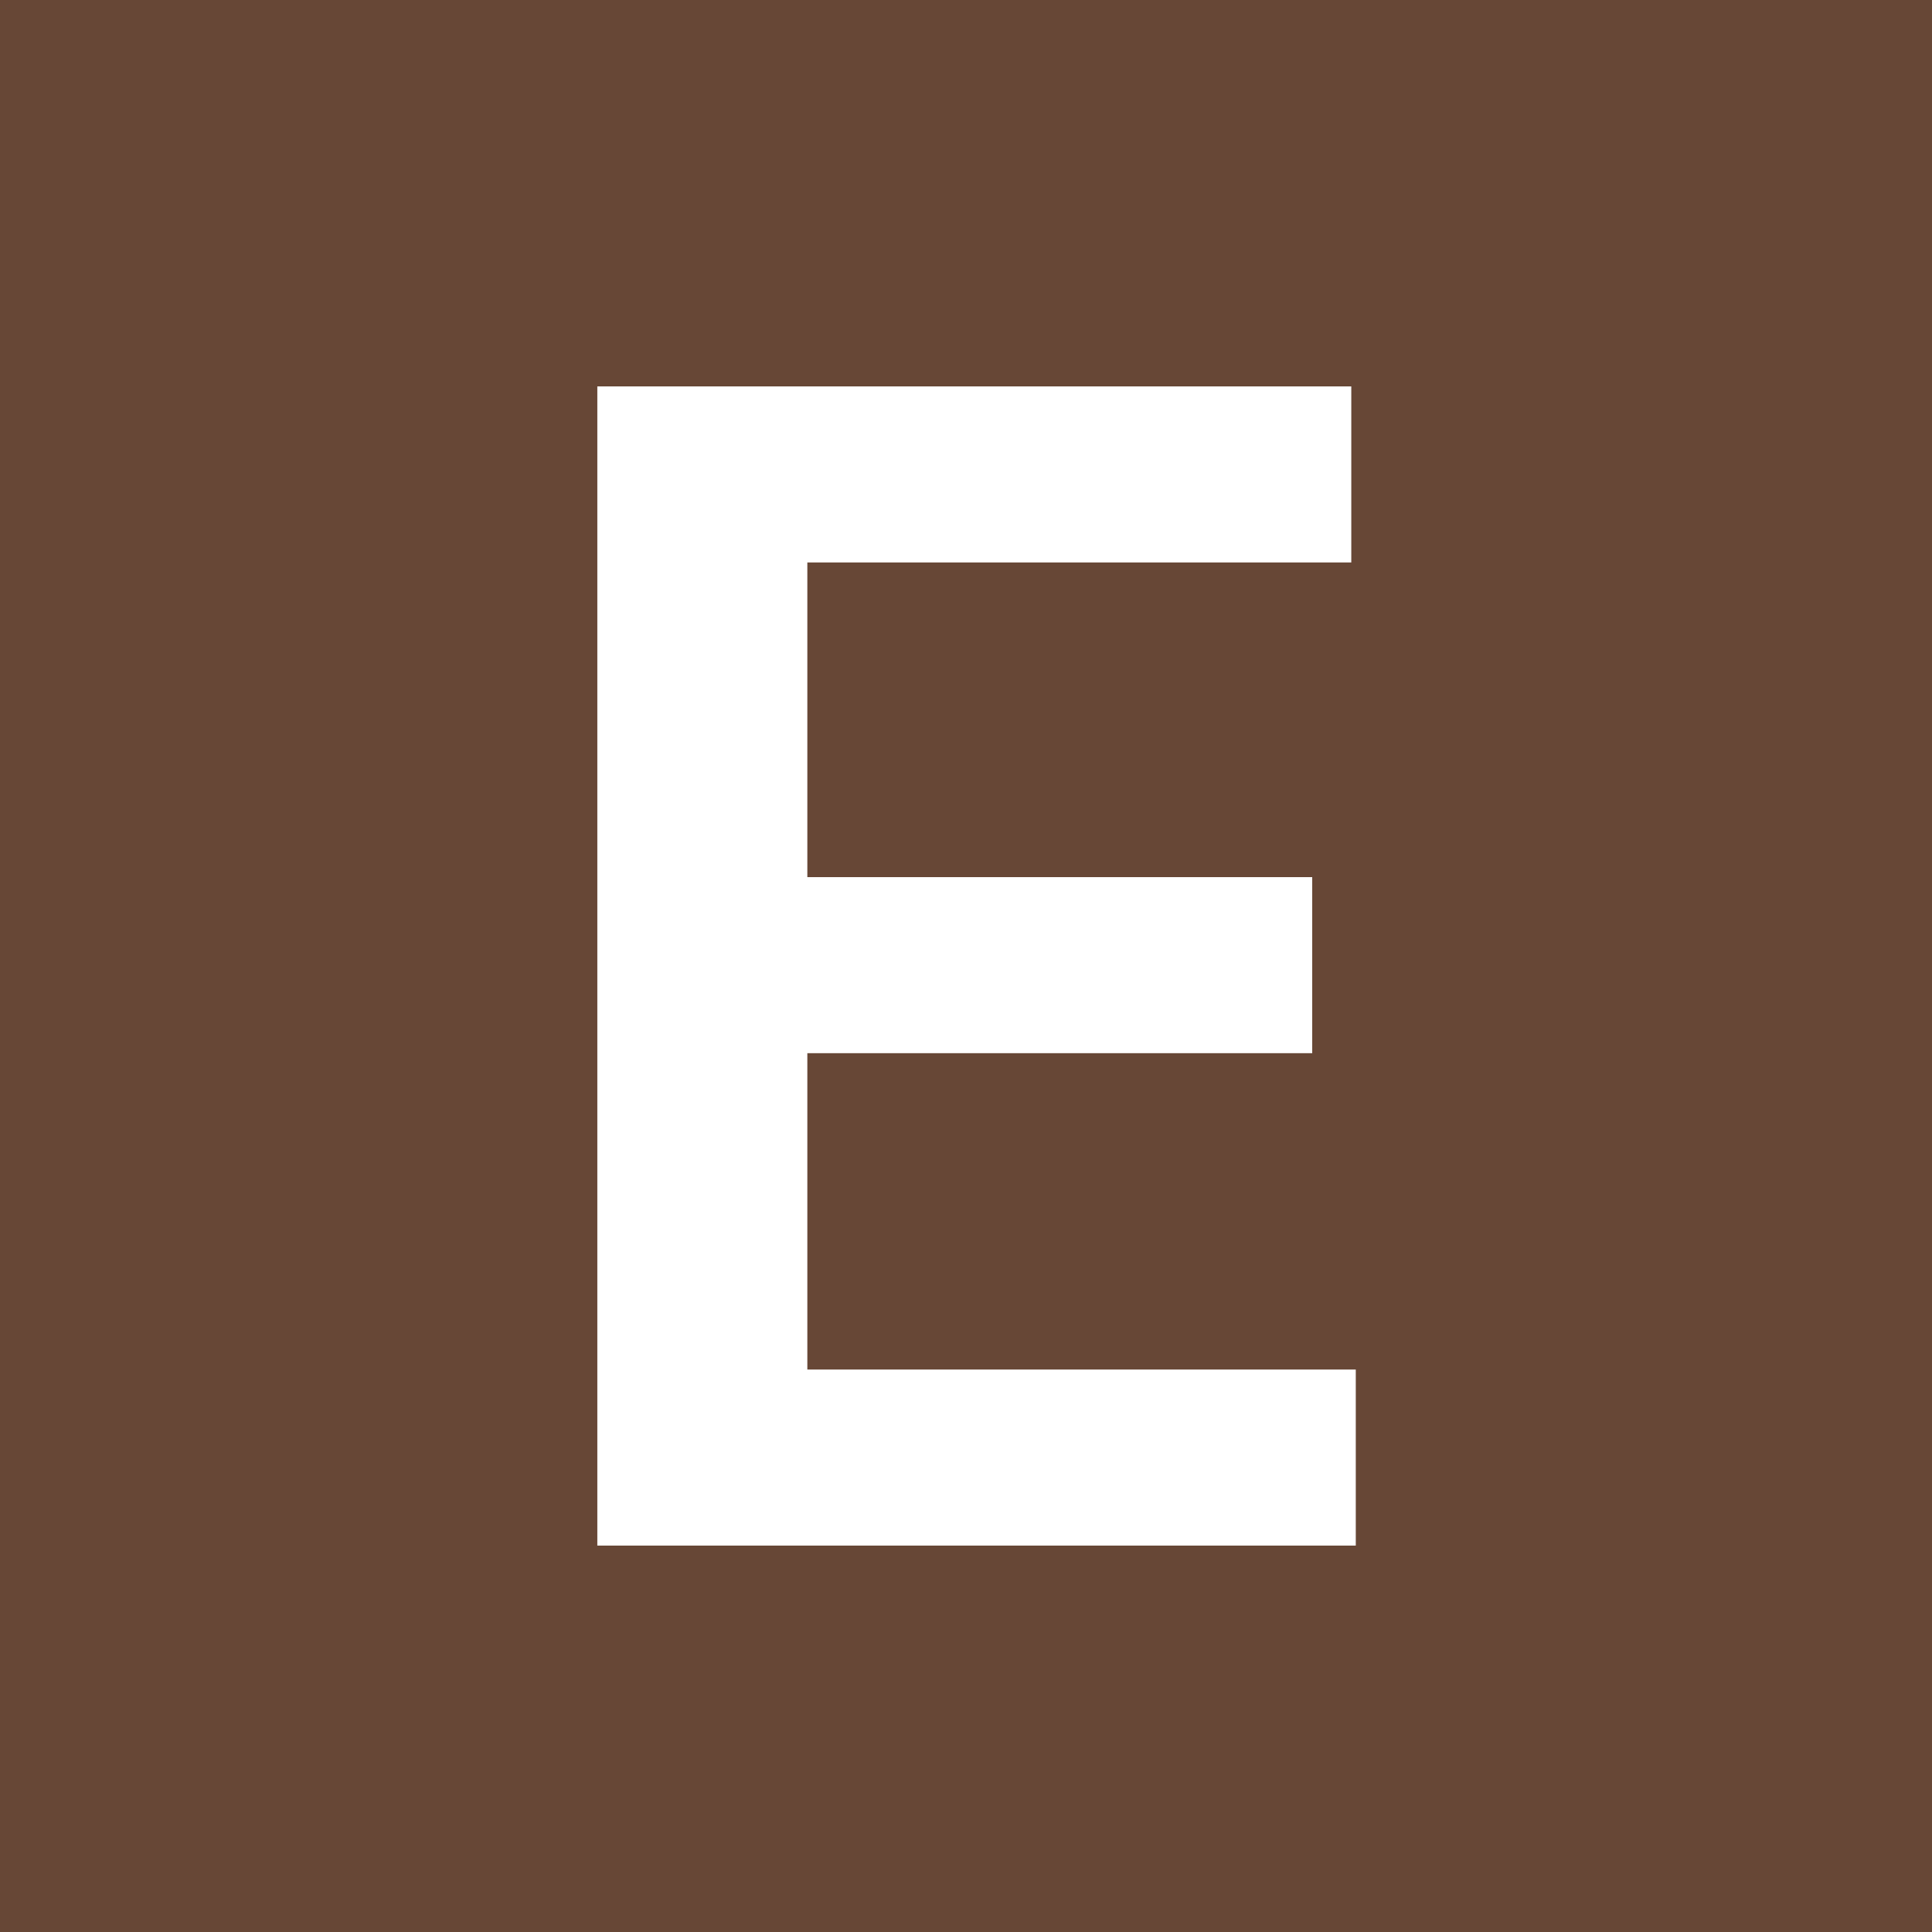 <svg width="40" height="40" viewBox="0 0 40 40" fill="none" xmlns="http://www.w3.org/2000/svg">
<rect width="40" height="40" fill="#674736"/>
<path d="M12.367 32V8H27.977V11.645H16.715V18.16H27.168V21.805H16.715V28.355H28.07V32H12.367Z" fill="white"/>
</svg>
